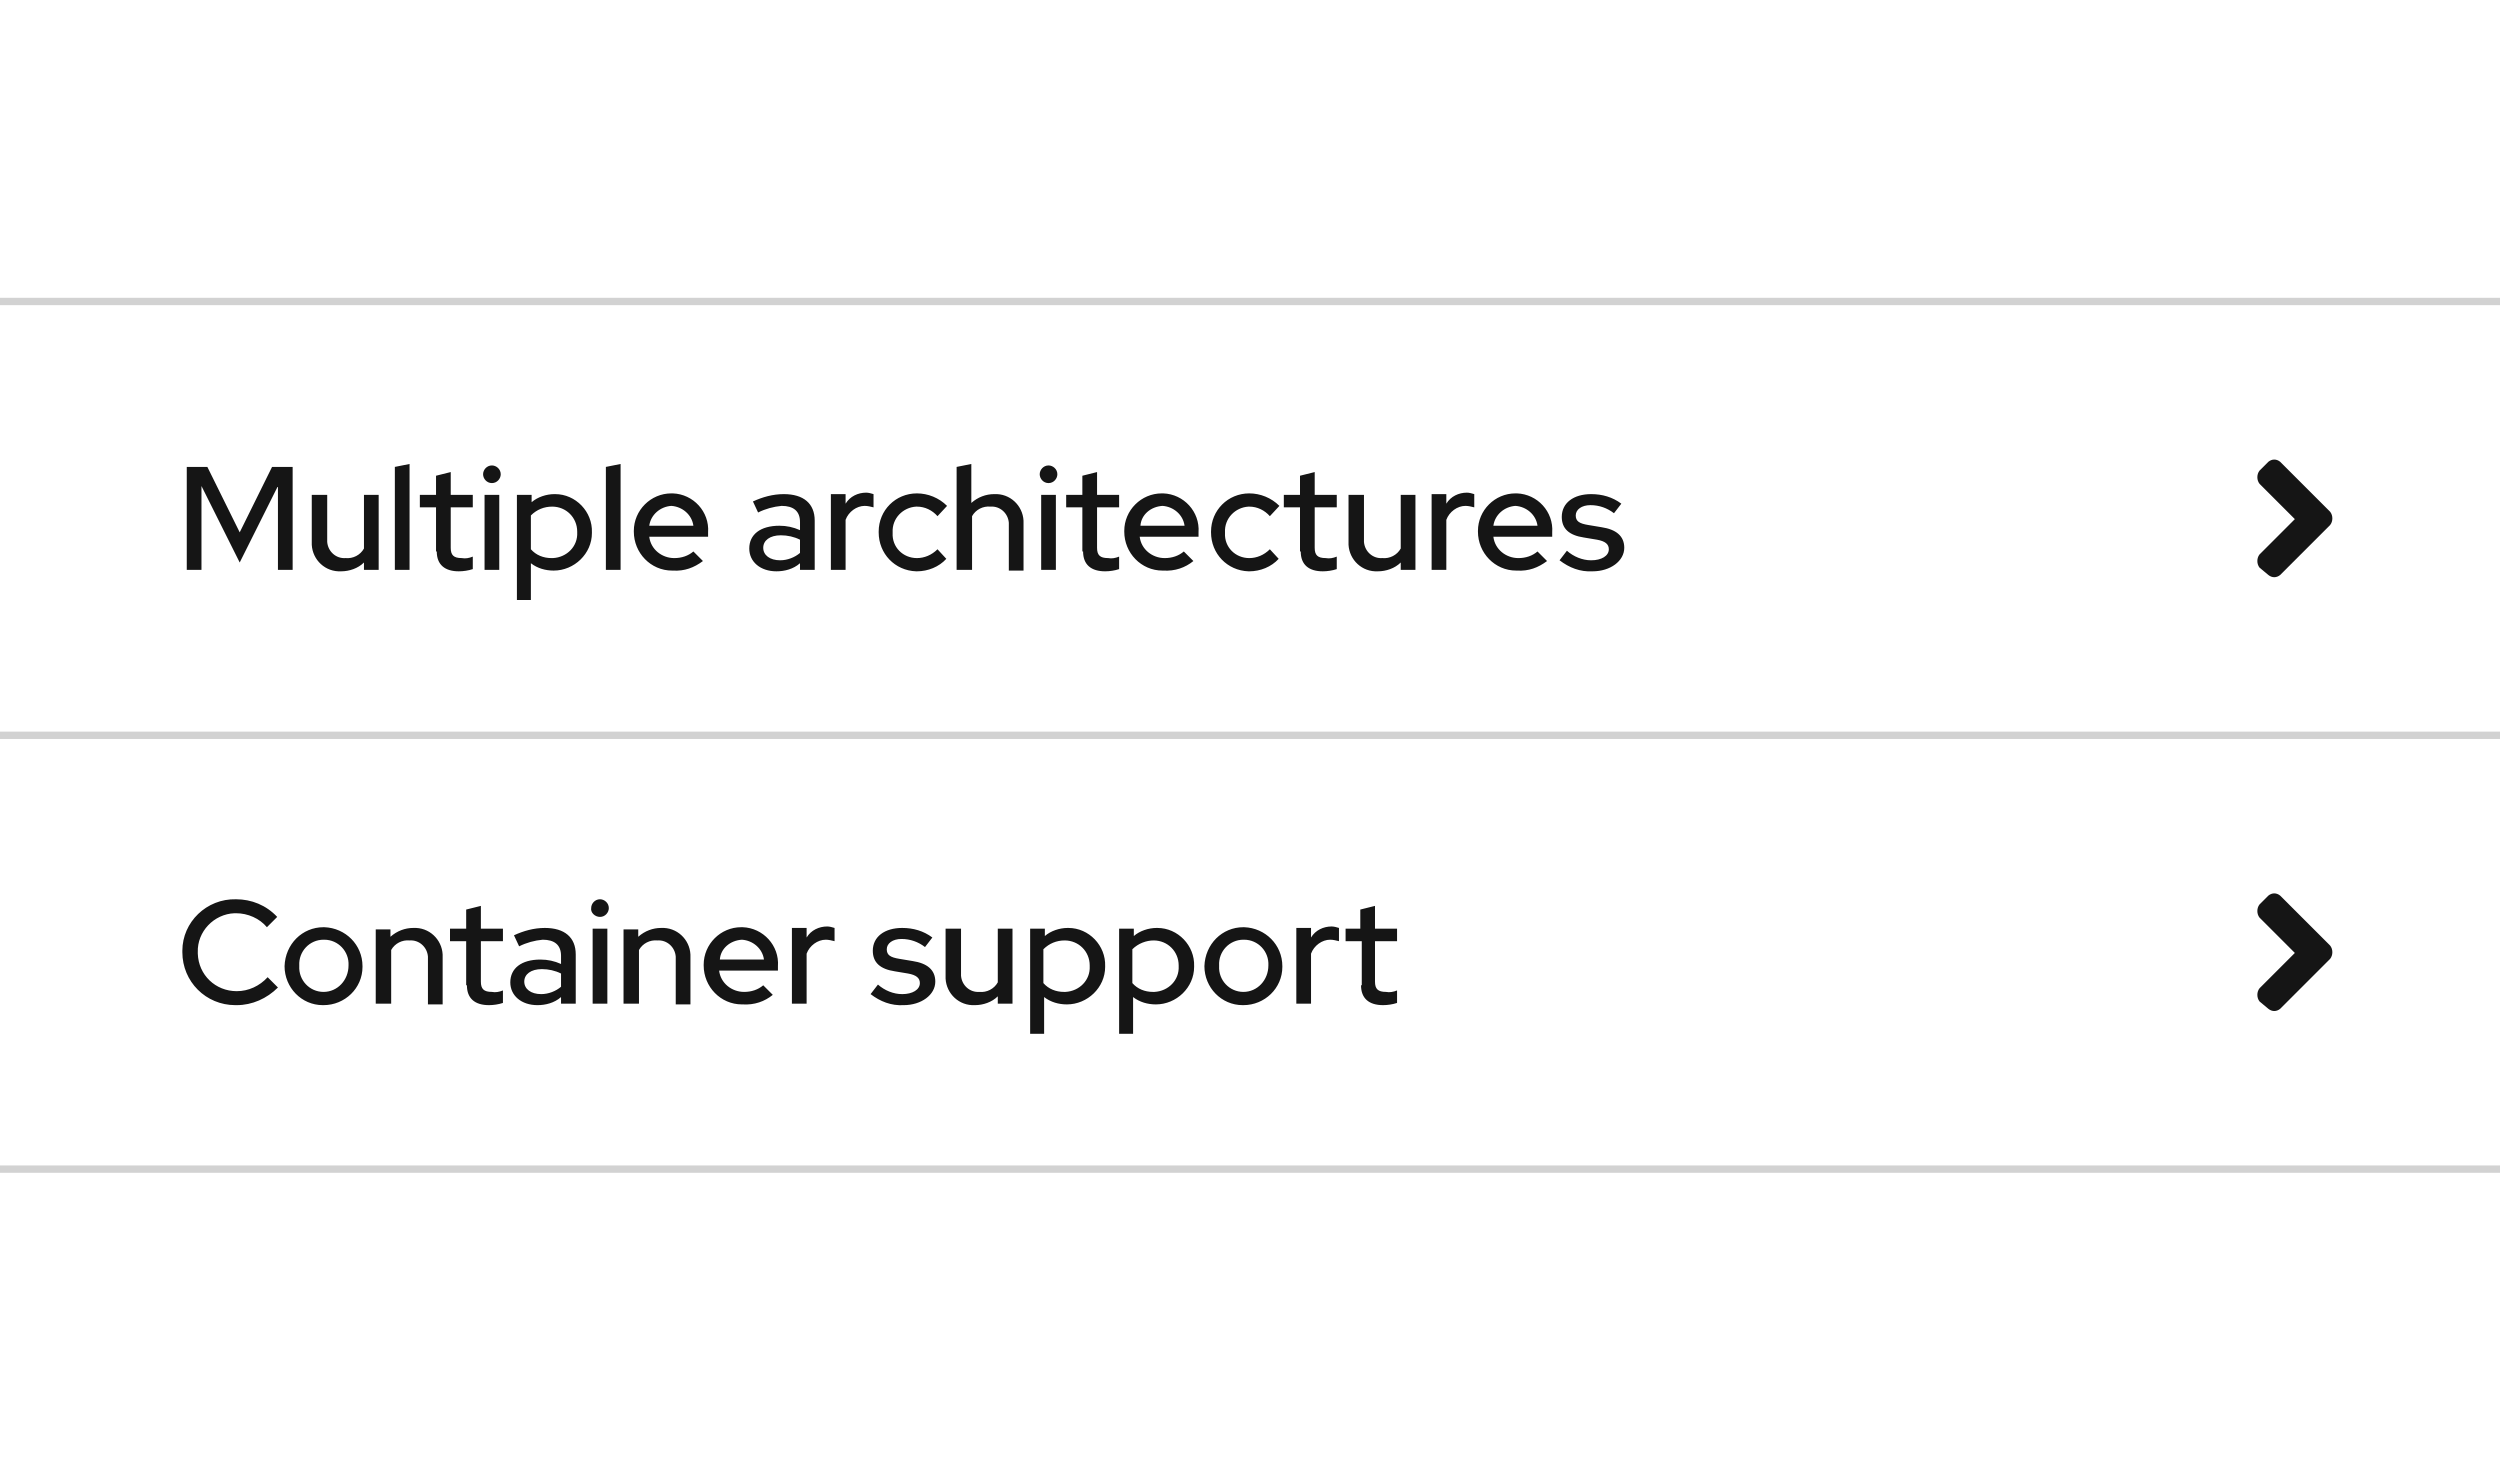 <?xml version="1.0" encoding="utf-8"?>
<!-- Generator: Adobe Illustrator 25.0.0, SVG Export Plug-In . SVG Version: 6.00 Build 0)  -->
<svg version="1.1" id="Layer_1" xmlns="http://www.w3.org/2000/svg" xmlns:xlink="http://www.w3.org/1999/xlink" x="0px" y="0px"
	 viewBox="0 0 340 200" style="enable-background:new 0 0 340 200;" xml:space="preserve">
<style type="text/css">
	.st0{fill:#D2D2D2;}
	.st1{fill:none;}
	.st2{fill:#151515;}
</style>
<g id="Accordion" transform="translate(-360 -222)">
	<rect id="Rectangle" x="360" y="380.5" class="st0" width="340" height="1"/>
	<g id="Caret" transform="translate(-334 -36)">
		<rect id="Rectangle-2" x="994" y="375.5" class="st1" width="24" height="24"/>
		<path id="Icon" class="st2" d="M1010.9,388.4l-6.8,6.8c-0.5,0.4-1.1,0.4-1.6,0l-1.2-1c-0.4-0.5-0.4-1.3,0-1.8l4.8-4.8l-4.8-4.8
			c-0.4-0.5-0.4-1.3,0-1.8l1.2-1.2c0.5-0.4,1.1-0.4,1.6,0l6.8,6.8C1011.3,387.1,1011.3,387.9,1010.9,388.4z"/>
	</g>
	<path id="Path" class="st2" d="M392.2,356.8c-2.9,0-5.2-2.2-5.3-5.1c0-0.1,0-0.1,0-0.2c-0.1-2.8,2.2-5.2,5-5.3c0.1,0,0.1,0,0.2,0
		c1.6,0,3.2,0.7,4.2,1.9l1.4-1.4c-1.5-1.6-3.5-2.4-5.6-2.4c-4-0.1-7.3,3.1-7.3,7c0,0.1,0,0.1,0,0.2c0,4,3.2,7.2,7.2,7.2
		c0.1,0,0.1,0,0.2,0c2.1,0,4.1-0.9,5.6-2.4l-1.4-1.4C395.3,356.1,393.8,356.8,392.2,356.8z M398.7,353.4c0,2.9,2.3,5.3,5.2,5.3
		c0,0,0.1,0,0.1,0c2.9,0,5.3-2.3,5.3-5.2c0,0,0-0.1,0-0.1c0-2.9-2.3-5.2-5.2-5.3c0,0-0.1,0-0.1,0
		C401.1,348.1,398.8,350.4,398.7,353.4C398.7,353.3,398.7,353.4,398.7,353.4z M404,356.9c-1.9,0-3.4-1.6-3.3-3.5c0,0,0,0,0-0.1
		c-0.1-1.9,1.4-3.5,3.3-3.5c0,0,0,0,0.1,0c1.9,0,3.4,1.6,3.3,3.5c0,0,0,0,0,0C407.4,355.3,405.9,356.9,404,356.9
		C404,356.9,404,356.9,404,356.9z M411.2,358.5h2v-7.3c0.5-0.9,1.5-1.4,2.5-1.3c1.3-0.1,2.4,0.9,2.5,2.2c0,0.1,0,0.3,0,0.4v6.1h2
		v-6.4c0.1-2.1-1.5-3.9-3.6-4c-0.1,0-0.2,0-0.4,0c-1.1,0-2.2,0.4-3.1,1.2v-1h-2V358.5z M423.5,356c0,1.8,1.1,2.7,3,2.7
		c0.6,0,1.3-0.1,1.9-0.3v-1.7c-0.5,0.2-1,0.3-1.5,0.2c-1.1,0-1.5-0.4-1.5-1.4V350h3v-1.7h-3v-3.1l-2,0.5v2.6h-2.2v1.7h2.2V356z
		 M433.1,358.7c1.1,0,2.3-0.3,3.2-1.1v0.9h2v-6.7c0-2.3-1.5-3.6-4.2-3.6c-1.5,0-2.9,0.4-4.2,1l0.7,1.5c1-0.5,2.1-0.8,3.2-0.9
		c1.6,0,2.5,0.7,2.5,2.2v1.1c-0.9-0.4-1.8-0.6-2.8-0.6c-2.6,0-4.1,1.2-4.1,3.1C429.4,357.4,430.9,358.7,433.1,358.7z M431.3,355.5
		c0-1,0.9-1.7,2.4-1.7c0.9,0,1.8,0.2,2.6,0.6v1.8c-0.7,0.6-1.7,1-2.7,1C432.2,357.2,431.3,356.5,431.3,355.5z M441.6,346.7
		c0.7,0,1.2-0.6,1.2-1.2c0-0.7-0.6-1.2-1.2-1.2c-0.7,0-1.2,0.6-1.2,1.2c0,0,0,0,0,0C440.3,346.1,440.9,346.7,441.6,346.7
		C441.6,346.7,441.6,346.7,441.6,346.7z M442.6,348.3h-2v10.2h2V348.3z M444.9,358.5h2v-7.3c0.5-0.9,1.5-1.4,2.5-1.3
		c1.3-0.1,2.4,0.9,2.5,2.2c0,0.1,0,0.3,0,0.4v6.1h2v-6.4c0.1-2.1-1.5-3.9-3.6-4c-0.1,0-0.2,0-0.4,0c-1.1,0-2.2,0.4-3.1,1.2v-1h-2
		V358.5z M465.1,357.3l-1.3-1.3c-0.7,0.6-1.6,0.9-2.6,0.9c-1.7,0-3.2-1.2-3.4-2.9h8v-0.6c0.2-2.8-2-5.2-4.8-5.3c-0.1,0-0.1,0-0.2,0
		c-2.8,0-5.1,2.3-5.1,5.1c0,0,0,0.1,0,0.1c0,2.9,2.3,5.3,5.2,5.3c0,0,0.1,0,0.1,0C462.6,358.7,464,358.2,465.1,357.3z M460.9,349.8
		c1.5,0.1,2.8,1.2,3,2.7h-6C458,351,459.3,349.9,460.9,349.8z M467.7,358.5h2v-6.8c0.4-1.1,1.5-1.9,2.6-1.9c0.4,0,0.8,0.1,1.2,0.2
		v-1.8c-0.3-0.1-0.7-0.2-1-0.2c-1.1,0-2.2,0.5-2.8,1.5v-1.3h-2V358.5z M478.4,357.2c1.3,1,2.8,1.6,4.5,1.5c2.4,0,4.3-1.4,4.3-3.2
		c0-1.6-1.1-2.5-3.1-2.8l-1.8-0.3c-1.2-0.2-1.7-0.5-1.7-1.3c0-0.8,0.8-1.4,2-1.4c1.2,0,2.3,0.4,3.2,1.1l1-1.3
		c-1.2-0.9-2.6-1.3-4.1-1.3c-2.4,0-4,1.2-4,3.1c0,1.6,1,2.5,3,2.8l1.8,0.3c1.1,0.2,1.6,0.6,1.6,1.3c0,0.9-1,1.5-2.4,1.5
		c-1.2,0-2.4-0.5-3.3-1.3L478.4,357.2z M490.6,348.3h-2v6.4c-0.1,2.1,1.5,3.9,3.6,4c0.1,0,0.2,0,0.4,0c1.1,0,2.3-0.4,3.1-1.2v1h2
		v-10.2h-2v7.3c-0.5,0.9-1.5,1.4-2.5,1.3c-1.3,0.1-2.4-0.9-2.5-2.2c0-0.1,0-0.2,0-0.4V348.3z M500,362.6h2v-5c0.9,0.7,2,1,3.1,1
		c2.8,0,5.2-2.3,5.2-5.1c0,0,0-0.1,0-0.1c0.1-2.8-2.2-5.2-5-5.2c0,0-0.1,0-0.1,0c-1.1,0-2.3,0.4-3.1,1.1v-1h-2V362.6z M504.8,349.9
		c1.9,0,3.4,1.5,3.4,3.4c0,0,0,0.1,0,0.1c0.1,1.9-1.4,3.4-3.3,3.5c-0.1,0-0.1,0-0.2,0c-1.1,0-2.1-0.4-2.8-1.2v-4.6
		C502.7,350.3,503.7,349.9,504.8,349.9z M512.1,362.6h2v-5c0.9,0.7,2,1,3.1,1c2.8,0,5.2-2.3,5.2-5.1c0,0,0-0.1,0-0.1
		c0.1-2.8-2.2-5.2-5-5.2c0,0-0.1,0-0.1,0c-1.1,0-2.3,0.4-3.1,1.1v-1h-2V362.6z M516.9,349.9c1.9,0,3.4,1.5,3.4,3.4c0,0,0,0.1,0,0.1
		c0.1,1.9-1.4,3.4-3.3,3.5c-0.1,0-0.1,0-0.2,0c-1.1,0-2.1-0.4-2.8-1.2v-4.6C514.8,350.3,515.9,349.9,516.9,349.9z M523.8,353.4
		c0,2.9,2.3,5.3,5.2,5.3c0,0,0.1,0,0.1,0c2.9,0,5.3-2.3,5.3-5.2c0,0,0-0.1,0-0.1c0-2.9-2.3-5.2-5.2-5.3c0,0-0.1,0-0.1,0
		C526.2,348.1,523.9,350.4,523.8,353.4C523.8,353.3,523.8,353.4,523.8,353.4z M529.1,356.9c-1.9,0-3.4-1.6-3.3-3.5c0,0,0,0,0-0.1
		c-0.1-1.9,1.4-3.5,3.3-3.5c0,0,0,0,0.1,0c1.9,0,3.4,1.6,3.3,3.5c0,0,0,0,0,0C532.5,355.3,531,356.9,529.1,356.9
		C529.1,356.9,529.1,356.9,529.1,356.9L529.1,356.9z M536.3,358.5h2v-6.8c0.4-1.1,1.5-1.9,2.6-1.9c0.4,0,0.8,0.1,1.2,0.2v-1.8
		c-0.3-0.1-0.7-0.2-1-0.2c-1.1,0-2.2,0.5-2.8,1.5v-1.3h-2V358.5z M545.1,356c0,1.8,1.1,2.7,3,2.7c0.6,0,1.3-0.1,1.9-0.3v-1.7
		c-0.5,0.2-1,0.3-1.5,0.2c-1.1,0-1.5-0.4-1.5-1.4V350h3v-1.7h-3v-3.1l-2,0.5v2.6H543v1.7h2.2V356z"/>
	<rect id="Rectangle-3" x="360" y="321.5" class="st0" width="340" height="1"/>
	<g id="Caret-2" transform="translate(-334 -95)">
		<rect id="Rectangle-4" x="994" y="375.5" class="st1" width="24" height="24"/>
		<path id="Icon-2" class="st2" d="M1010.9,388.4l-6.8,6.8c-0.5,0.4-1.1,0.4-1.6,0l-1.2-1c-0.4-0.5-0.4-1.3,0-1.8l4.8-4.8l-4.8-4.8
			c-0.4-0.5-0.4-1.3,0-1.8l1.2-1.2c0.5-0.4,1.1-0.4,1.6,0l6.8,6.8C1011.3,387.1,1011.3,387.9,1010.9,388.4z"/>
	</g>
	<path id="Path-2" class="st2" d="M392.6,298.5l5.2-10.4v11.4h2v-14H397l-4.4,8.9l-4.4-8.9h-2.8v14h2v-11.4L392.6,298.5z
		 M404.4,289.3h-2v6.4c-0.1,2.1,1.5,3.9,3.6,4c0.1,0,0.2,0,0.4,0c1.1,0,2.3-0.4,3.1-1.2v1h2v-10.2h-2v7.3c-0.5,0.9-1.5,1.4-2.5,1.3
		c-1.3,0.1-2.4-0.9-2.5-2.2c0-0.1,0-0.2,0-0.4V289.3z M415.7,285.1l-2,0.4v14h2V285.1z M419.4,297c0,1.8,1.1,2.7,3,2.7
		c0.6,0,1.3-0.1,1.9-0.3v-1.7c-0.5,0.2-1,0.3-1.5,0.2c-1.1,0-1.5-0.4-1.5-1.4V291h3v-1.7h-3v-3.1l-2,0.5v2.6h-2.2v1.7h2.2V297z
		 M426.9,287.7c0.7,0,1.2-0.6,1.2-1.2c0-0.7-0.6-1.2-1.2-1.2c-0.7,0-1.2,0.6-1.2,1.2c0,0,0,0,0,0
		C425.7,287.1,426.2,287.7,426.9,287.7C426.9,287.7,426.9,287.7,426.9,287.7z M427.9,289.3h-2v10.2h2V289.3z M430.2,303.6h2v-5
		c0.9,0.7,2,1,3.1,1c2.8,0,5.2-2.3,5.2-5.1c0,0,0-0.1,0-0.1c0.1-2.8-2.2-5.2-5-5.2c0,0-0.1,0-0.1,0c-1.1,0-2.3,0.4-3.1,1.1v-1h-2
		V303.6z M435.1,290.9c1.9,0,3.4,1.5,3.4,3.4c0,0,0,0.1,0,0.1c0.1,1.9-1.4,3.4-3.3,3.5c-0.1,0-0.1,0-0.2,0c-1.1,0-2.1-0.4-2.8-1.2
		v-4.6C433,291.3,434,290.9,435.1,290.9z M444.4,285.1l-2,0.4v14h2V285.1z M455.6,298.3l-1.3-1.3c-0.7,0.6-1.6,0.9-2.6,0.9
		c-1.7,0-3.2-1.2-3.4-2.9h8v-0.6c0.2-2.8-2-5.2-4.8-5.3c-0.1,0-0.1,0-0.2,0c-2.8,0-5.1,2.3-5.1,5.1c0,0,0,0.1,0,0.1
		c0,2.9,2.3,5.3,5.2,5.3c0,0,0.1,0,0.1,0C453.1,299.7,454.4,299.2,455.6,298.3z M451.3,290.8c1.5,0.1,2.8,1.2,3,2.7h-6
		C448.5,292,449.8,290.9,451.3,290.8z M465.6,299.7c1.1,0,2.3-0.3,3.2-1.1v0.9h2v-6.7c0-2.3-1.5-3.6-4.2-3.6c-1.5,0-2.9,0.4-4.2,1
		l0.7,1.5c1-0.5,2.1-0.8,3.2-0.9c1.6,0,2.5,0.7,2.5,2.2v1.1c-0.9-0.4-1.8-0.6-2.8-0.6c-2.6,0-4.1,1.2-4.1,3.1
		C461.9,298.4,463.4,299.7,465.6,299.7z M463.8,296.5c0-1,0.9-1.7,2.4-1.7c0.9,0,1.8,0.2,2.6,0.6v1.8c-0.7,0.6-1.7,1-2.7,1
		C464.7,298.2,463.8,297.5,463.8,296.5z M473,299.5h2v-6.8c0.4-1.1,1.5-1.9,2.6-1.9c0.4,0,0.8,0.1,1.2,0.2v-1.8
		c-0.3-0.1-0.7-0.2-1-0.2c-1.1,0-2.2,0.5-2.8,1.5v-1.3h-2V299.5z M484.7,297.9c-1.9,0-3.4-1.5-3.3-3.4c0,0,0-0.1,0-0.1
		c-0.1-1.9,1.4-3.4,3.2-3.5c0,0,0.1,0,0.1,0c1.1,0,2.1,0.5,2.8,1.3l1.3-1.4c-1.1-1.1-2.6-1.7-4.1-1.7c-2.9,0-5.2,2.3-5.2,5.2
		c0,0,0,0.1,0,0.1c0,2.9,2.2,5.2,5.1,5.3c0,0,0.1,0,0.1,0c1.5,0,3-0.6,4-1.7l-1.2-1.3C486.7,297.5,485.7,297.9,484.7,297.9z
		 M490.2,299.5h2v-7.3c0.5-0.9,1.5-1.4,2.5-1.3c1.3-0.1,2.4,0.9,2.5,2.2c0,0.1,0,0.3,0,0.4v6.1h2v-6.4c0.1-2.1-1.5-3.9-3.6-4
		c-0.1,0-0.2,0-0.4,0c-1.1,0-2.2,0.4-3.1,1.2v-5.3l-2,0.4V299.5z M502.6,287.7c0.7,0,1.2-0.6,1.2-1.2c0-0.7-0.6-1.2-1.2-1.2
		c-0.7,0-1.2,0.6-1.2,1.2c0,0,0,0,0,0C501.4,287.1,501.9,287.7,502.6,287.7C502.6,287.7,502.6,287.7,502.6,287.7z M503.6,289.3h-2
		v10.2h2V289.3z M507.3,297c0,1.8,1.1,2.7,3,2.7c0.6,0,1.3-0.1,1.9-0.3v-1.7c-0.5,0.2-1,0.3-1.5,0.2c-1.1,0-1.5-0.4-1.5-1.4V291h3
		v-1.7h-3v-3.1l-2,0.5v2.6h-2.2v1.7h2.2V297z M522.3,298.3l-1.3-1.3c-0.7,0.6-1.6,0.9-2.6,0.9c-1.7,0-3.2-1.2-3.4-2.9h8v-0.6
		c0.2-2.8-2-5.2-4.8-5.3c-0.1,0-0.1,0-0.2,0c-2.8,0-5.1,2.3-5.1,5.1c0,0,0,0.1,0,0.1c0,2.9,2.3,5.3,5.2,5.3c0,0,0.1,0,0.1,0
		C519.8,299.7,521.2,299.2,522.3,298.3z M518.1,290.8c1.5,0.1,2.8,1.2,3,2.7h-6C515.2,292,516.5,290.9,518.1,290.8z M529.9,297.9
		c-1.9,0-3.4-1.5-3.3-3.4c0,0,0-0.1,0-0.1c-0.1-1.9,1.4-3.4,3.2-3.5c0,0,0.1,0,0.1,0c1.1,0,2.1,0.5,2.8,1.3l1.3-1.4
		c-1.1-1.1-2.6-1.7-4.1-1.7c-2.9,0-5.2,2.3-5.2,5.2c0,0,0,0.1,0,0.1c0,2.9,2.2,5.2,5.1,5.3c0,0,0.1,0,0.1,0c1.5,0,3-0.6,4-1.7
		l-1.2-1.3C531.9,297.5,530.9,297.9,529.9,297.9z M536.9,297c0,1.8,1.1,2.7,3,2.7c0.6,0,1.3-0.1,1.9-0.3v-1.7
		c-0.5,0.2-1,0.3-1.5,0.2c-1.1,0-1.5-0.4-1.5-1.4V291h3v-1.7h-3v-3.1l-2,0.5v2.6h-2.2v1.7h2.2V297z M545.4,289.3h-2v6.4
		c-0.1,2.1,1.5,3.9,3.6,4c0.1,0,0.2,0,0.4,0c1.1,0,2.3-0.4,3.1-1.2v1h2v-10.2h-2v7.3c-0.5,0.9-1.5,1.4-2.5,1.3
		c-1.3,0.1-2.4-0.9-2.5-2.2c0-0.1,0-0.2,0-0.4V289.3z M554.7,299.5h2v-6.8c0.4-1.1,1.5-1.9,2.6-1.9c0.4,0,0.8,0.1,1.2,0.2v-1.8
		c-0.3-0.1-0.7-0.2-1-0.2c-1.1,0-2.2,0.5-2.8,1.5v-1.3h-2V299.5z M570.4,298.3l-1.3-1.3c-0.7,0.6-1.6,0.9-2.6,0.9
		c-1.7,0-3.2-1.2-3.4-2.9h8v-0.6c0.2-2.8-2-5.2-4.8-5.3c-0.1,0-0.1,0-0.2,0c-2.8,0-5.1,2.3-5.1,5.1c0,0,0,0.1,0,0.1
		c0,2.9,2.3,5.3,5.2,5.3c0,0,0.1,0,0.1,0C567.9,299.7,569.2,299.2,570.4,298.3z M566.1,290.8c1.5,0.1,2.8,1.2,3,2.7h-6
		C563.3,292,564.6,290.9,566.1,290.8z M572.1,298.2c1.3,1,2.8,1.6,4.5,1.5c2.4,0,4.3-1.4,4.3-3.2c0-1.6-1.1-2.5-3.1-2.8l-1.8-0.3
		c-1.2-0.2-1.7-0.5-1.7-1.3c0-0.8,0.8-1.4,2-1.4c1.2,0,2.3,0.4,3.2,1.1l1-1.3c-1.2-0.9-2.6-1.3-4.1-1.3c-2.4,0-4,1.2-4,3.1
		c0,1.6,1,2.5,3,2.8l1.8,0.3c1.1,0.2,1.6,0.6,1.6,1.3c0,0.9-1,1.5-2.4,1.5c-1.2,0-2.4-0.5-3.3-1.3L572.1,298.2z"/>
	<rect id="Rectangle-5" x="360" y="262.5" class="st0" width="340" height="1"/>
</g>
</svg>
